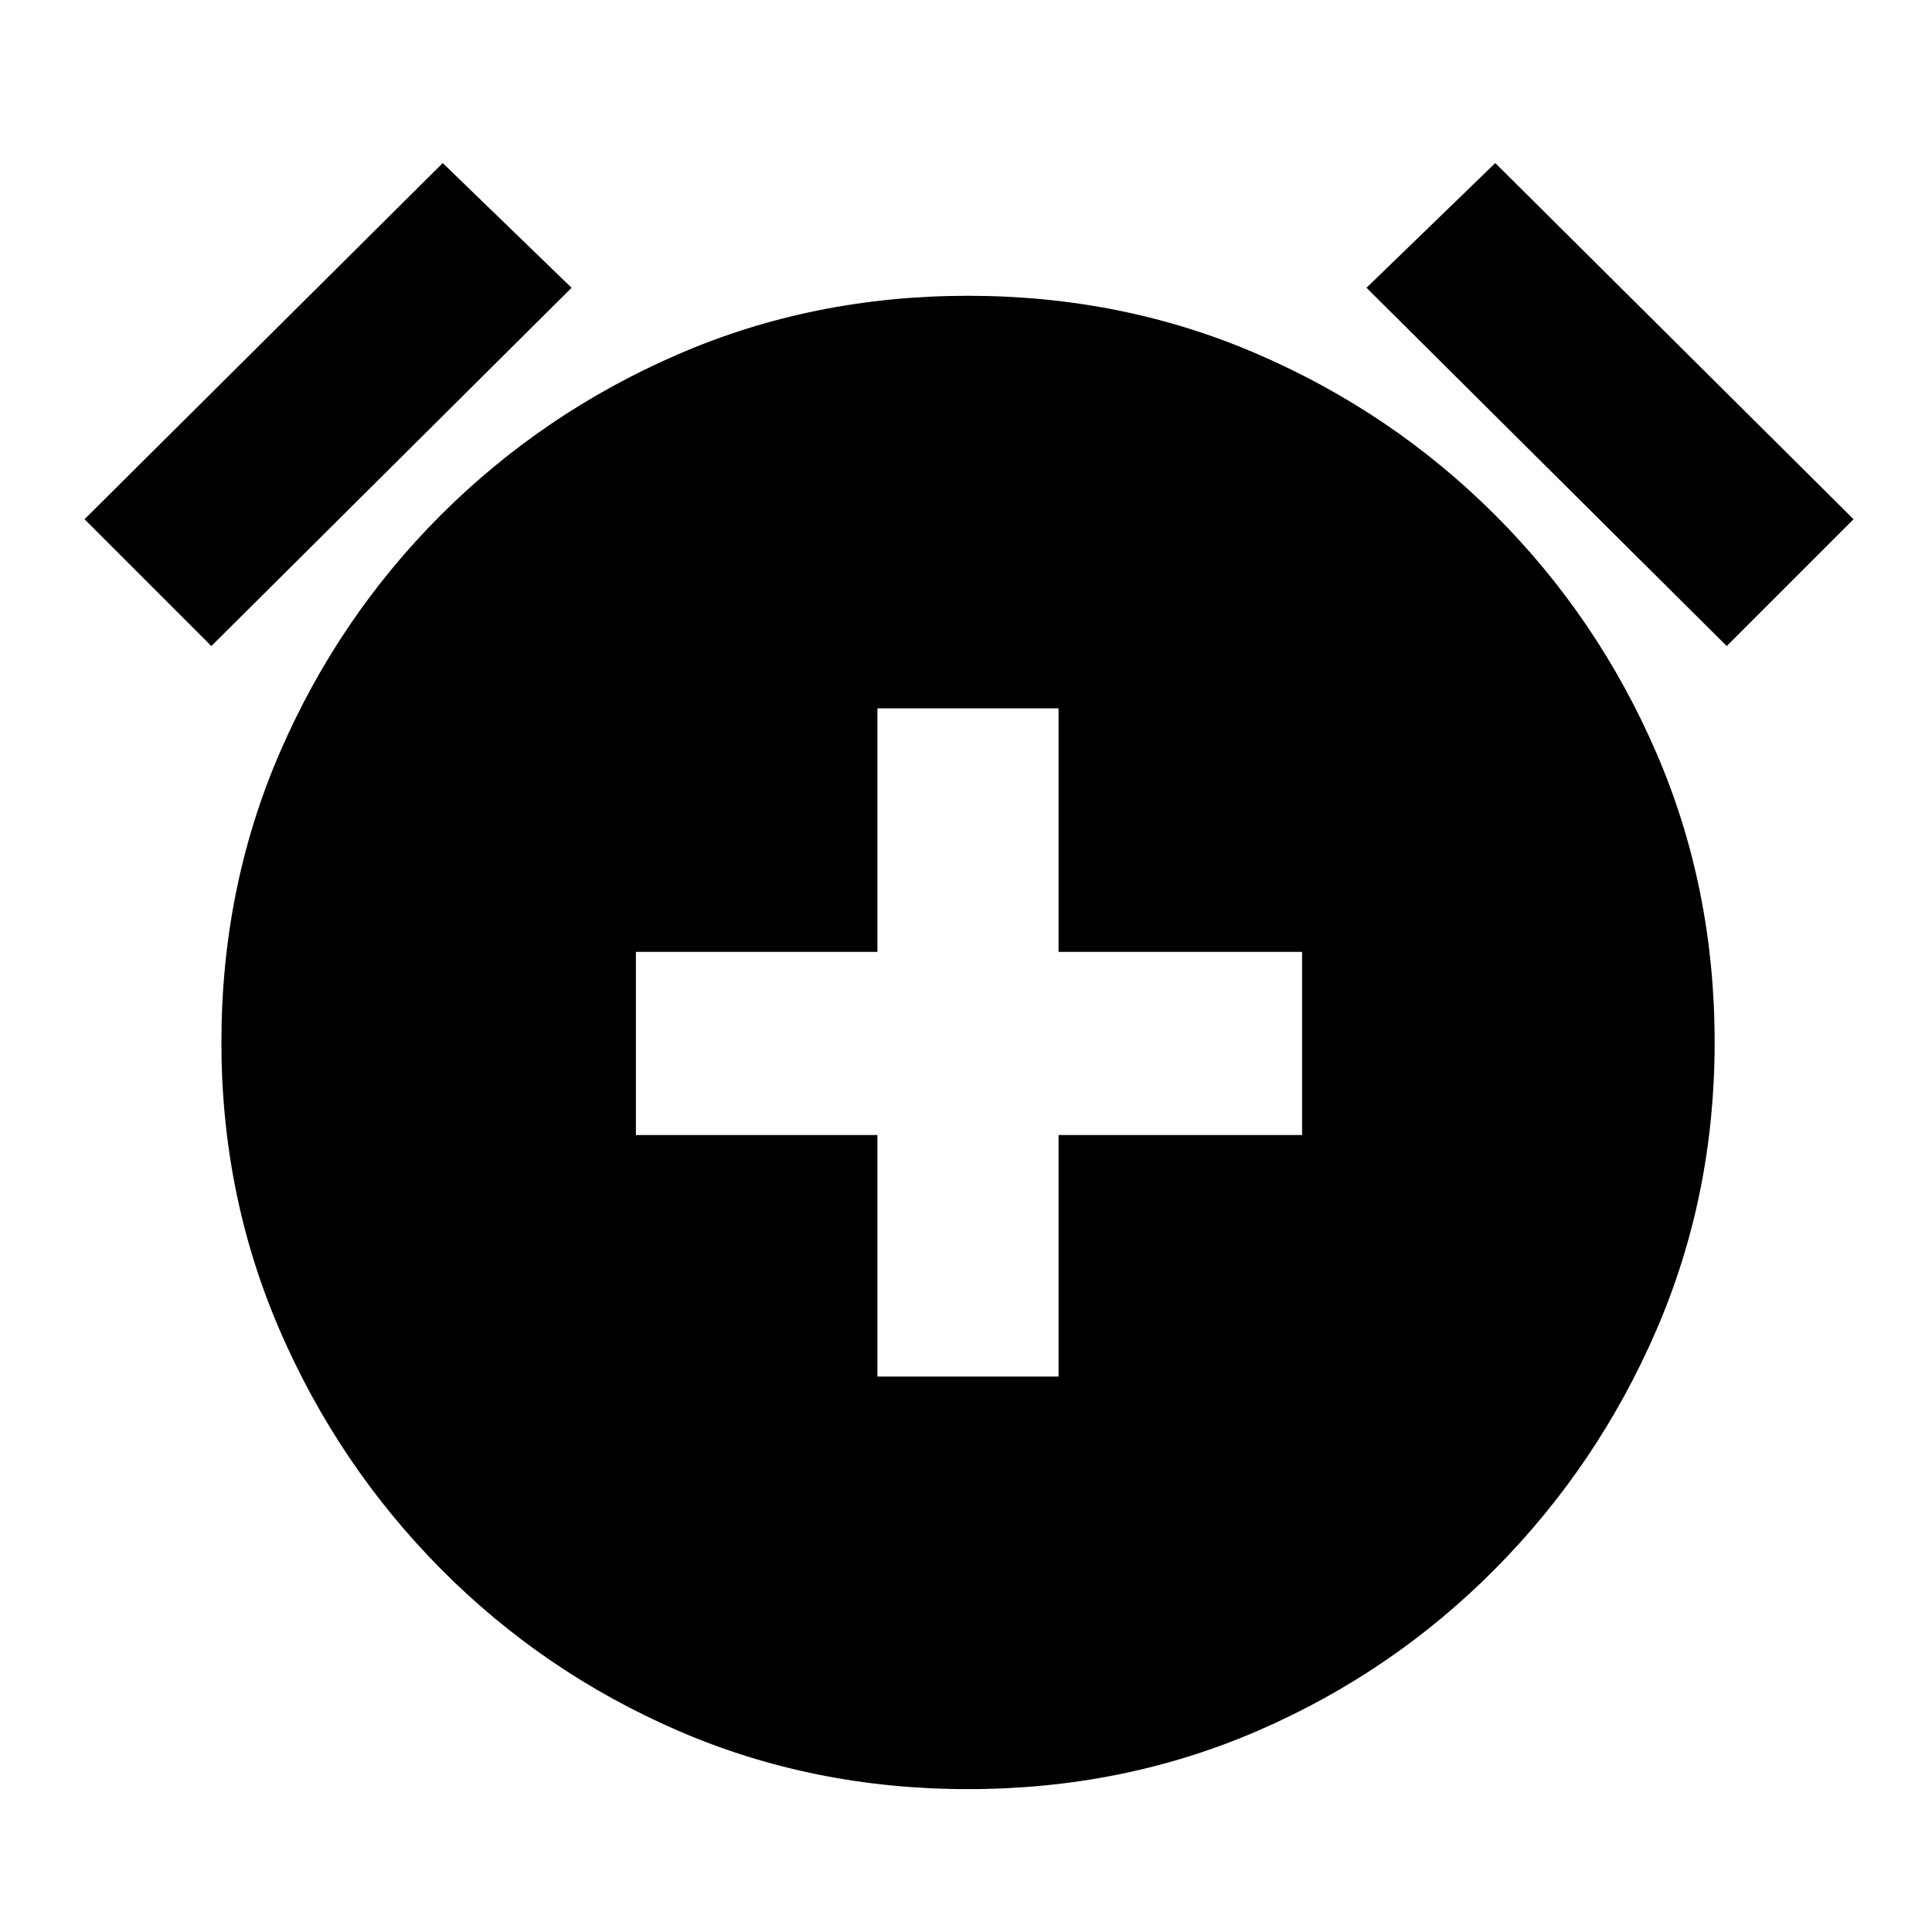 <svg xmlns="http://www.w3.org/2000/svg" height="20" width="20"><path d="M9.083 14.25h1.875v-2.5h2.521V9.854h-2.521V7.333H9.083v2.521h-2.5v1.896h2.5Zm.938 4.271q-1.604 0-3-.604-1.396-.605-2.459-1.677-1.062-1.073-1.666-2.469-.604-1.396-.604-2.979 0-1.604.604-3t1.666-2.459q1.063-1.062 2.459-1.666 1.396-.605 3-.605t3 .605q1.396.604 2.458 1.666 1.063 1.063 1.667 2.459.604 1.396.604 3 0 1.583-.604 2.979-.604 1.396-1.667 2.469-1.062 1.072-2.458 1.677-1.396.604-3 .604ZM4.583 1.688l1.334 1.291-3.729 3.709L.875 5.375Zm10.896 0 3.709 3.687-1.313 1.313-3.729-3.709Z"/></svg>